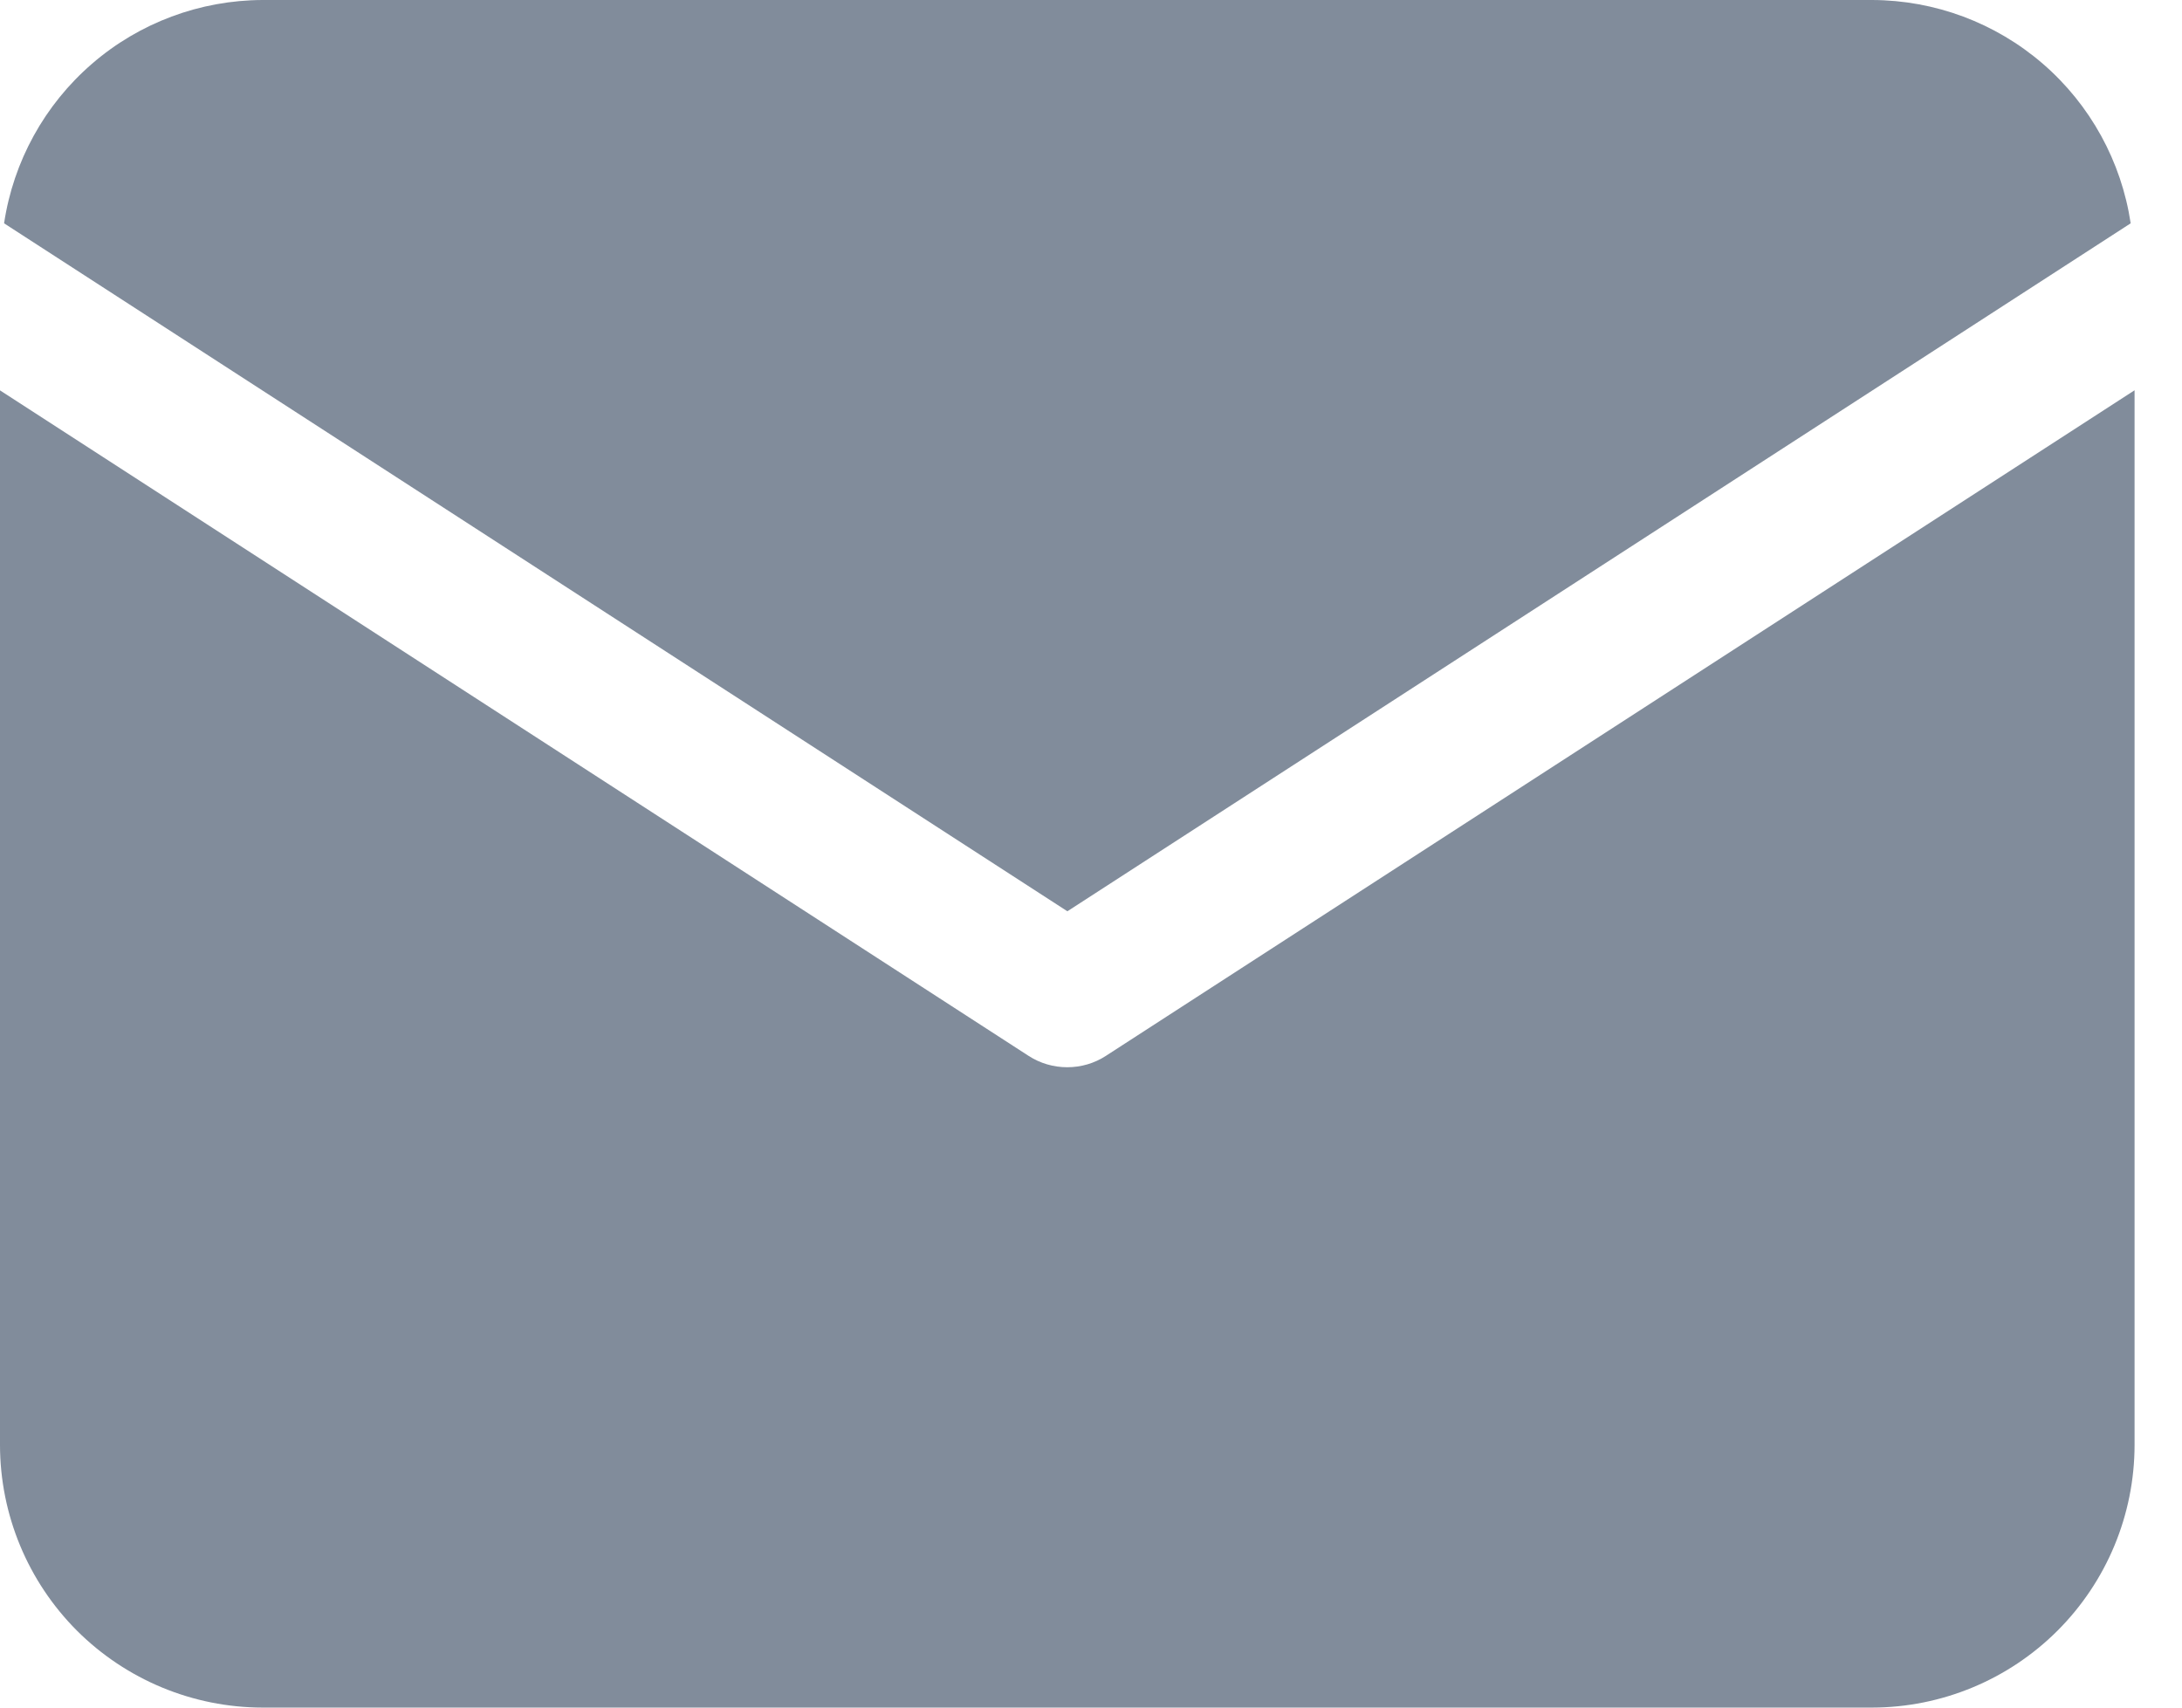 <svg width="23" height="18" viewBox="0 0 23 18" fill="none" xmlns="http://www.w3.org/2000/svg">
<path d="M22.459 2.354C22.361 1.701 22.033 1.104 21.533 0.672C21.033 0.24 20.395 0.002 19.734 0H2.768C2.108 0.002 1.469 0.24 0.97 0.672C0.47 1.104 0.141 1.701 0.043 2.354L11.251 9.606L22.459 2.354Z" fill="#818C9B"/>
<path d="M11.657 11.13C11.536 11.209 11.394 11.25 11.25 11.25C11.105 11.25 10.964 11.209 10.842 11.13L0 4.115V15.233C0.001 15.967 0.293 16.67 0.811 17.189C1.33 17.707 2.033 17.999 2.767 18H19.733C20.466 17.999 21.17 17.707 21.688 17.189C22.207 16.67 22.499 15.967 22.5 15.233V4.114L11.657 11.13Z" fill="#818C9B"/>
</svg>

